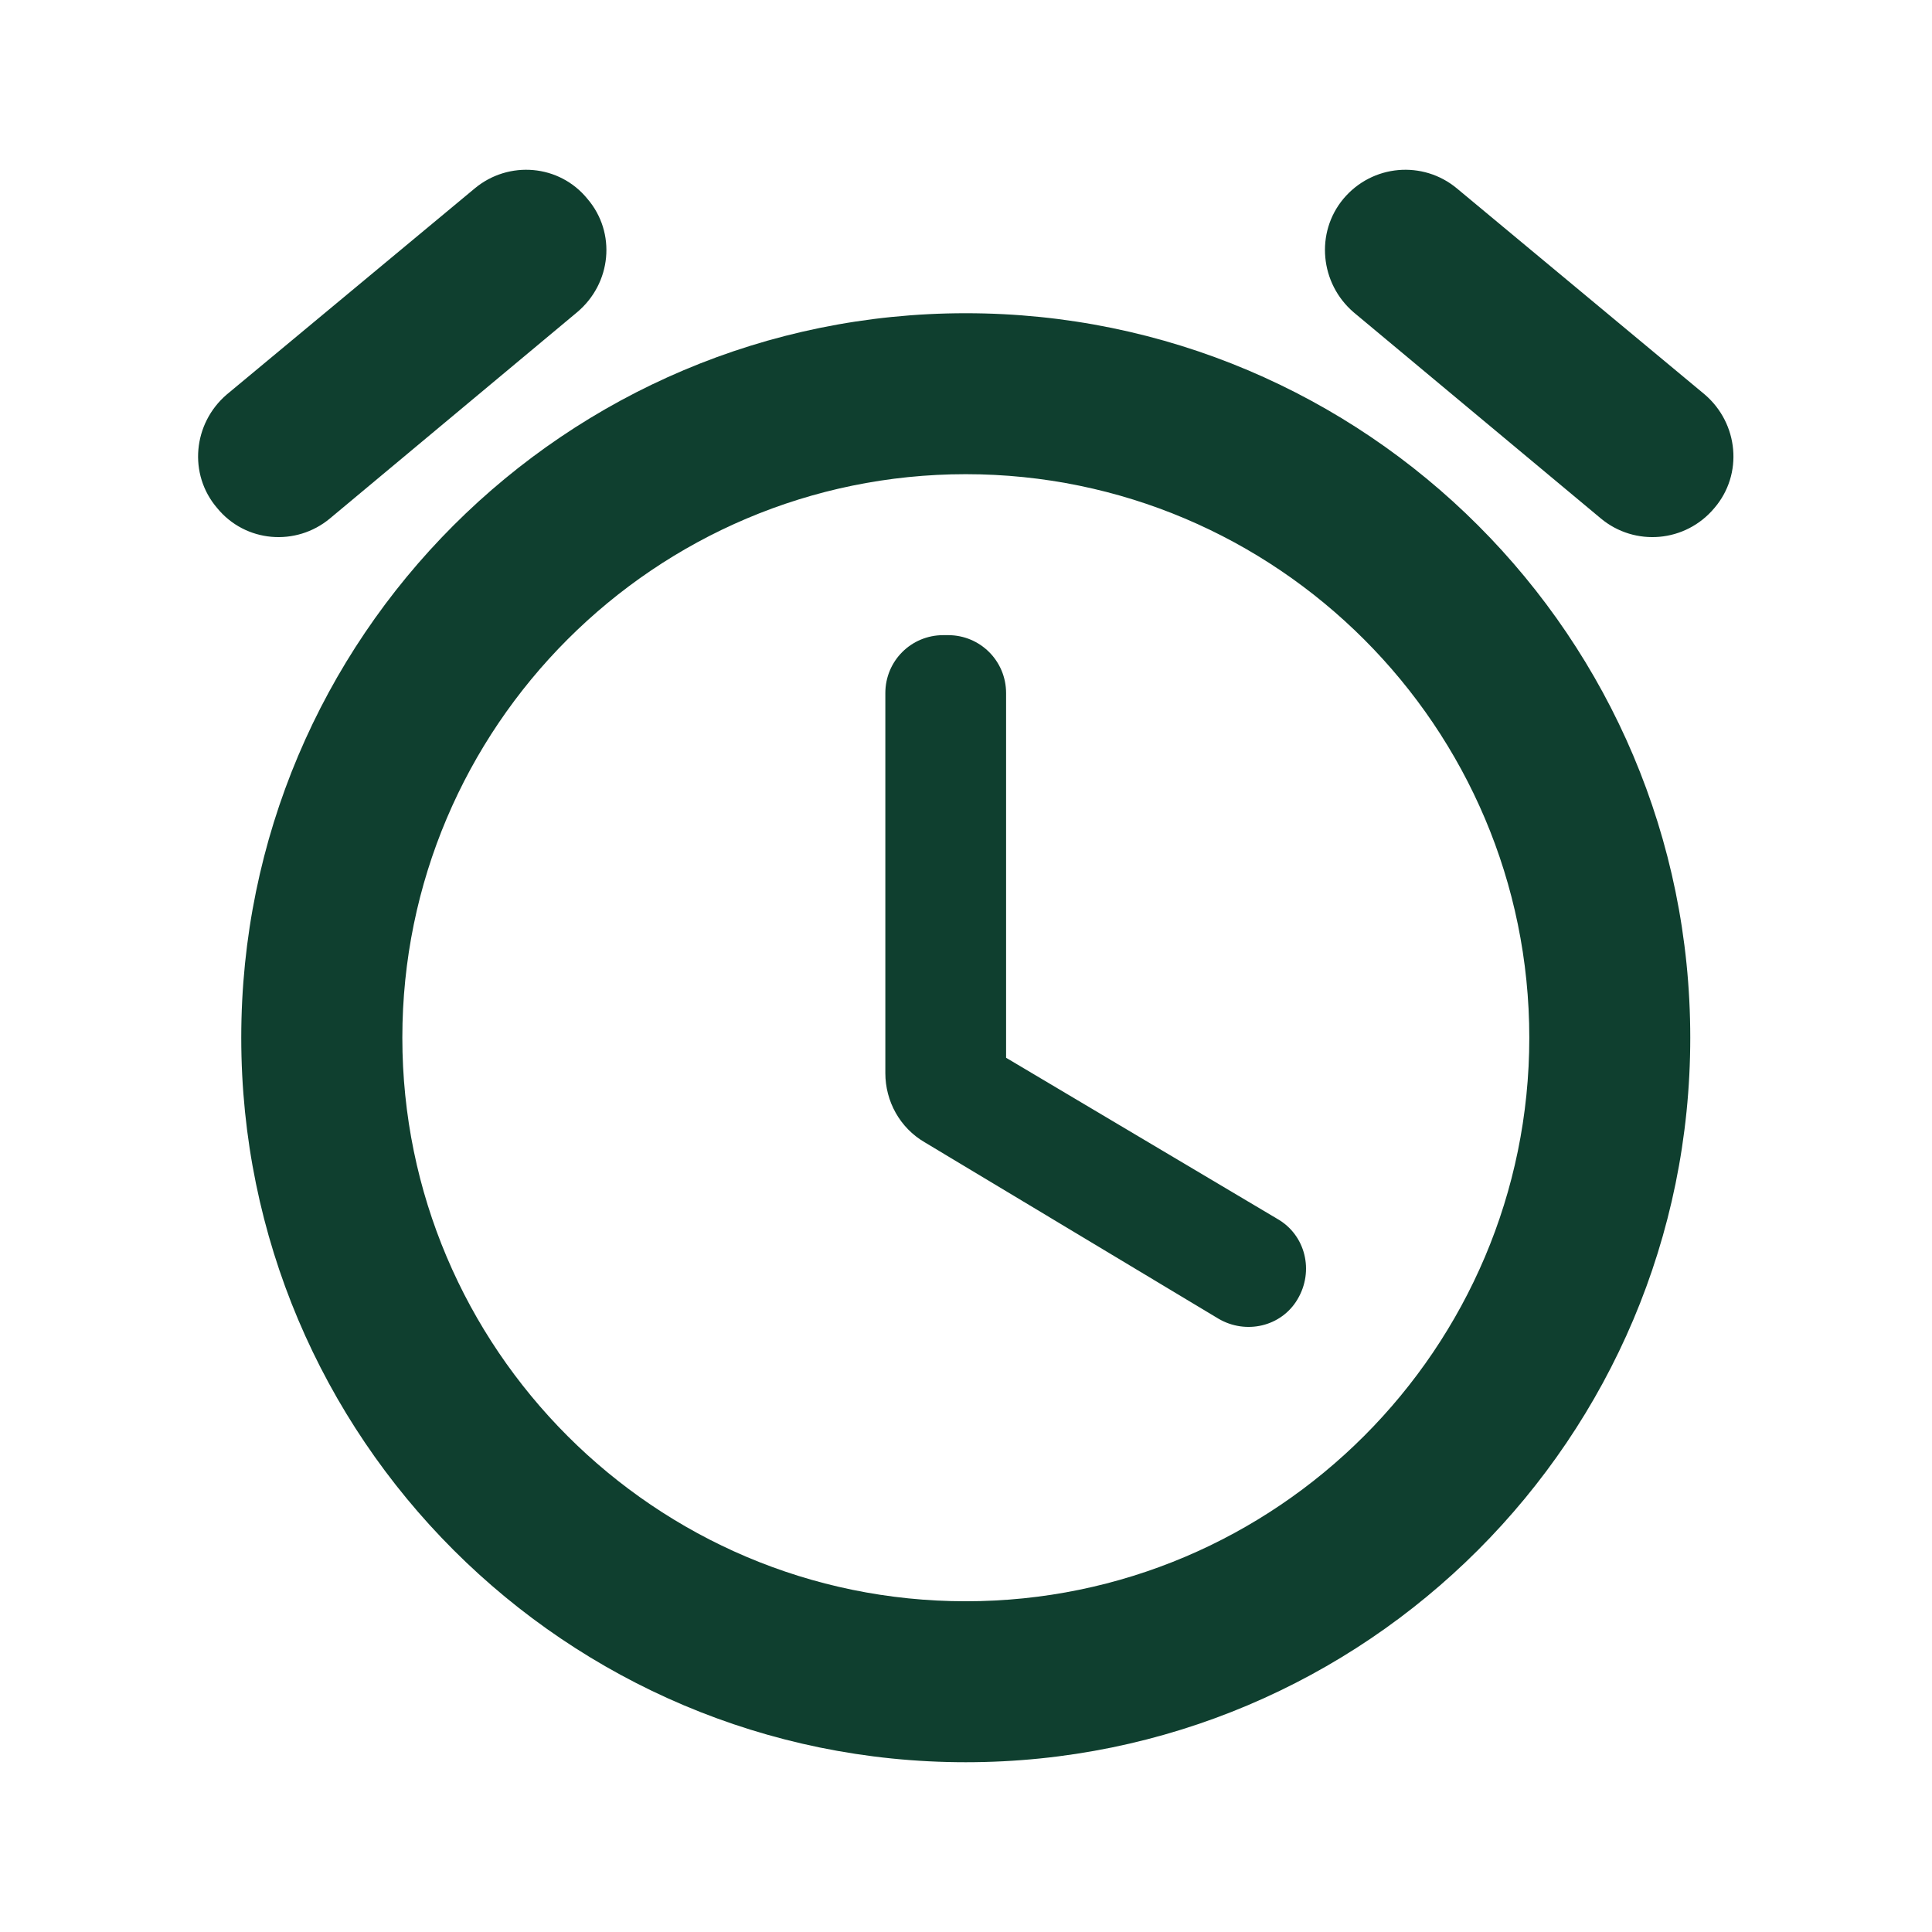 <svg width="16" height="16" viewBox="0 0 16 16" fill="none" xmlns="http://www.w3.org/2000/svg">
<path fill-rule="evenodd" clip-rule="evenodd" d="M4.778 2.587L2.732 4.294C2.452 4.527 2.032 4.494 1.798 4.207C1.558 3.927 1.598 3.507 1.878 3.267L3.932 1.56C4.212 1.327 4.632 1.36 4.865 1.647C5.105 1.927 5.065 2.347 4.778 2.587ZM14.118 3.267L12.065 1.56C11.785 1.327 11.365 1.36 11.125 1.647C10.892 1.927 10.931 2.347 11.211 2.587L13.258 4.294C13.538 4.527 13.958 4.494 14.198 4.207C14.438 3.927 14.398 3.507 14.118 3.267ZM10.578 10.094L8.332 8.76V5.74C8.332 5.474 8.118 5.26 7.852 5.26H7.812C7.545 5.26 7.332 5.474 7.332 5.74V8.887C7.332 9.12 7.452 9.34 7.658 9.46L10.091 10.921C10.318 11.054 10.611 10.987 10.745 10.761C10.885 10.527 10.812 10.227 10.578 10.094ZM7.998 2.594C4.685 2.594 1.998 5.28 1.998 8.594C1.998 11.907 4.685 14.594 7.998 14.594C11.312 14.594 13.998 11.907 13.998 8.594C13.998 5.28 11.312 2.594 7.998 2.594ZM3.332 8.594C3.332 11.167 5.425 13.261 7.998 13.261C10.572 13.261 12.665 11.167 12.665 8.594C12.665 6.02 10.572 3.927 7.998 3.927C5.425 3.927 3.332 6.02 3.332 8.594Z" fill="#0F3F2F"/>
</svg>
